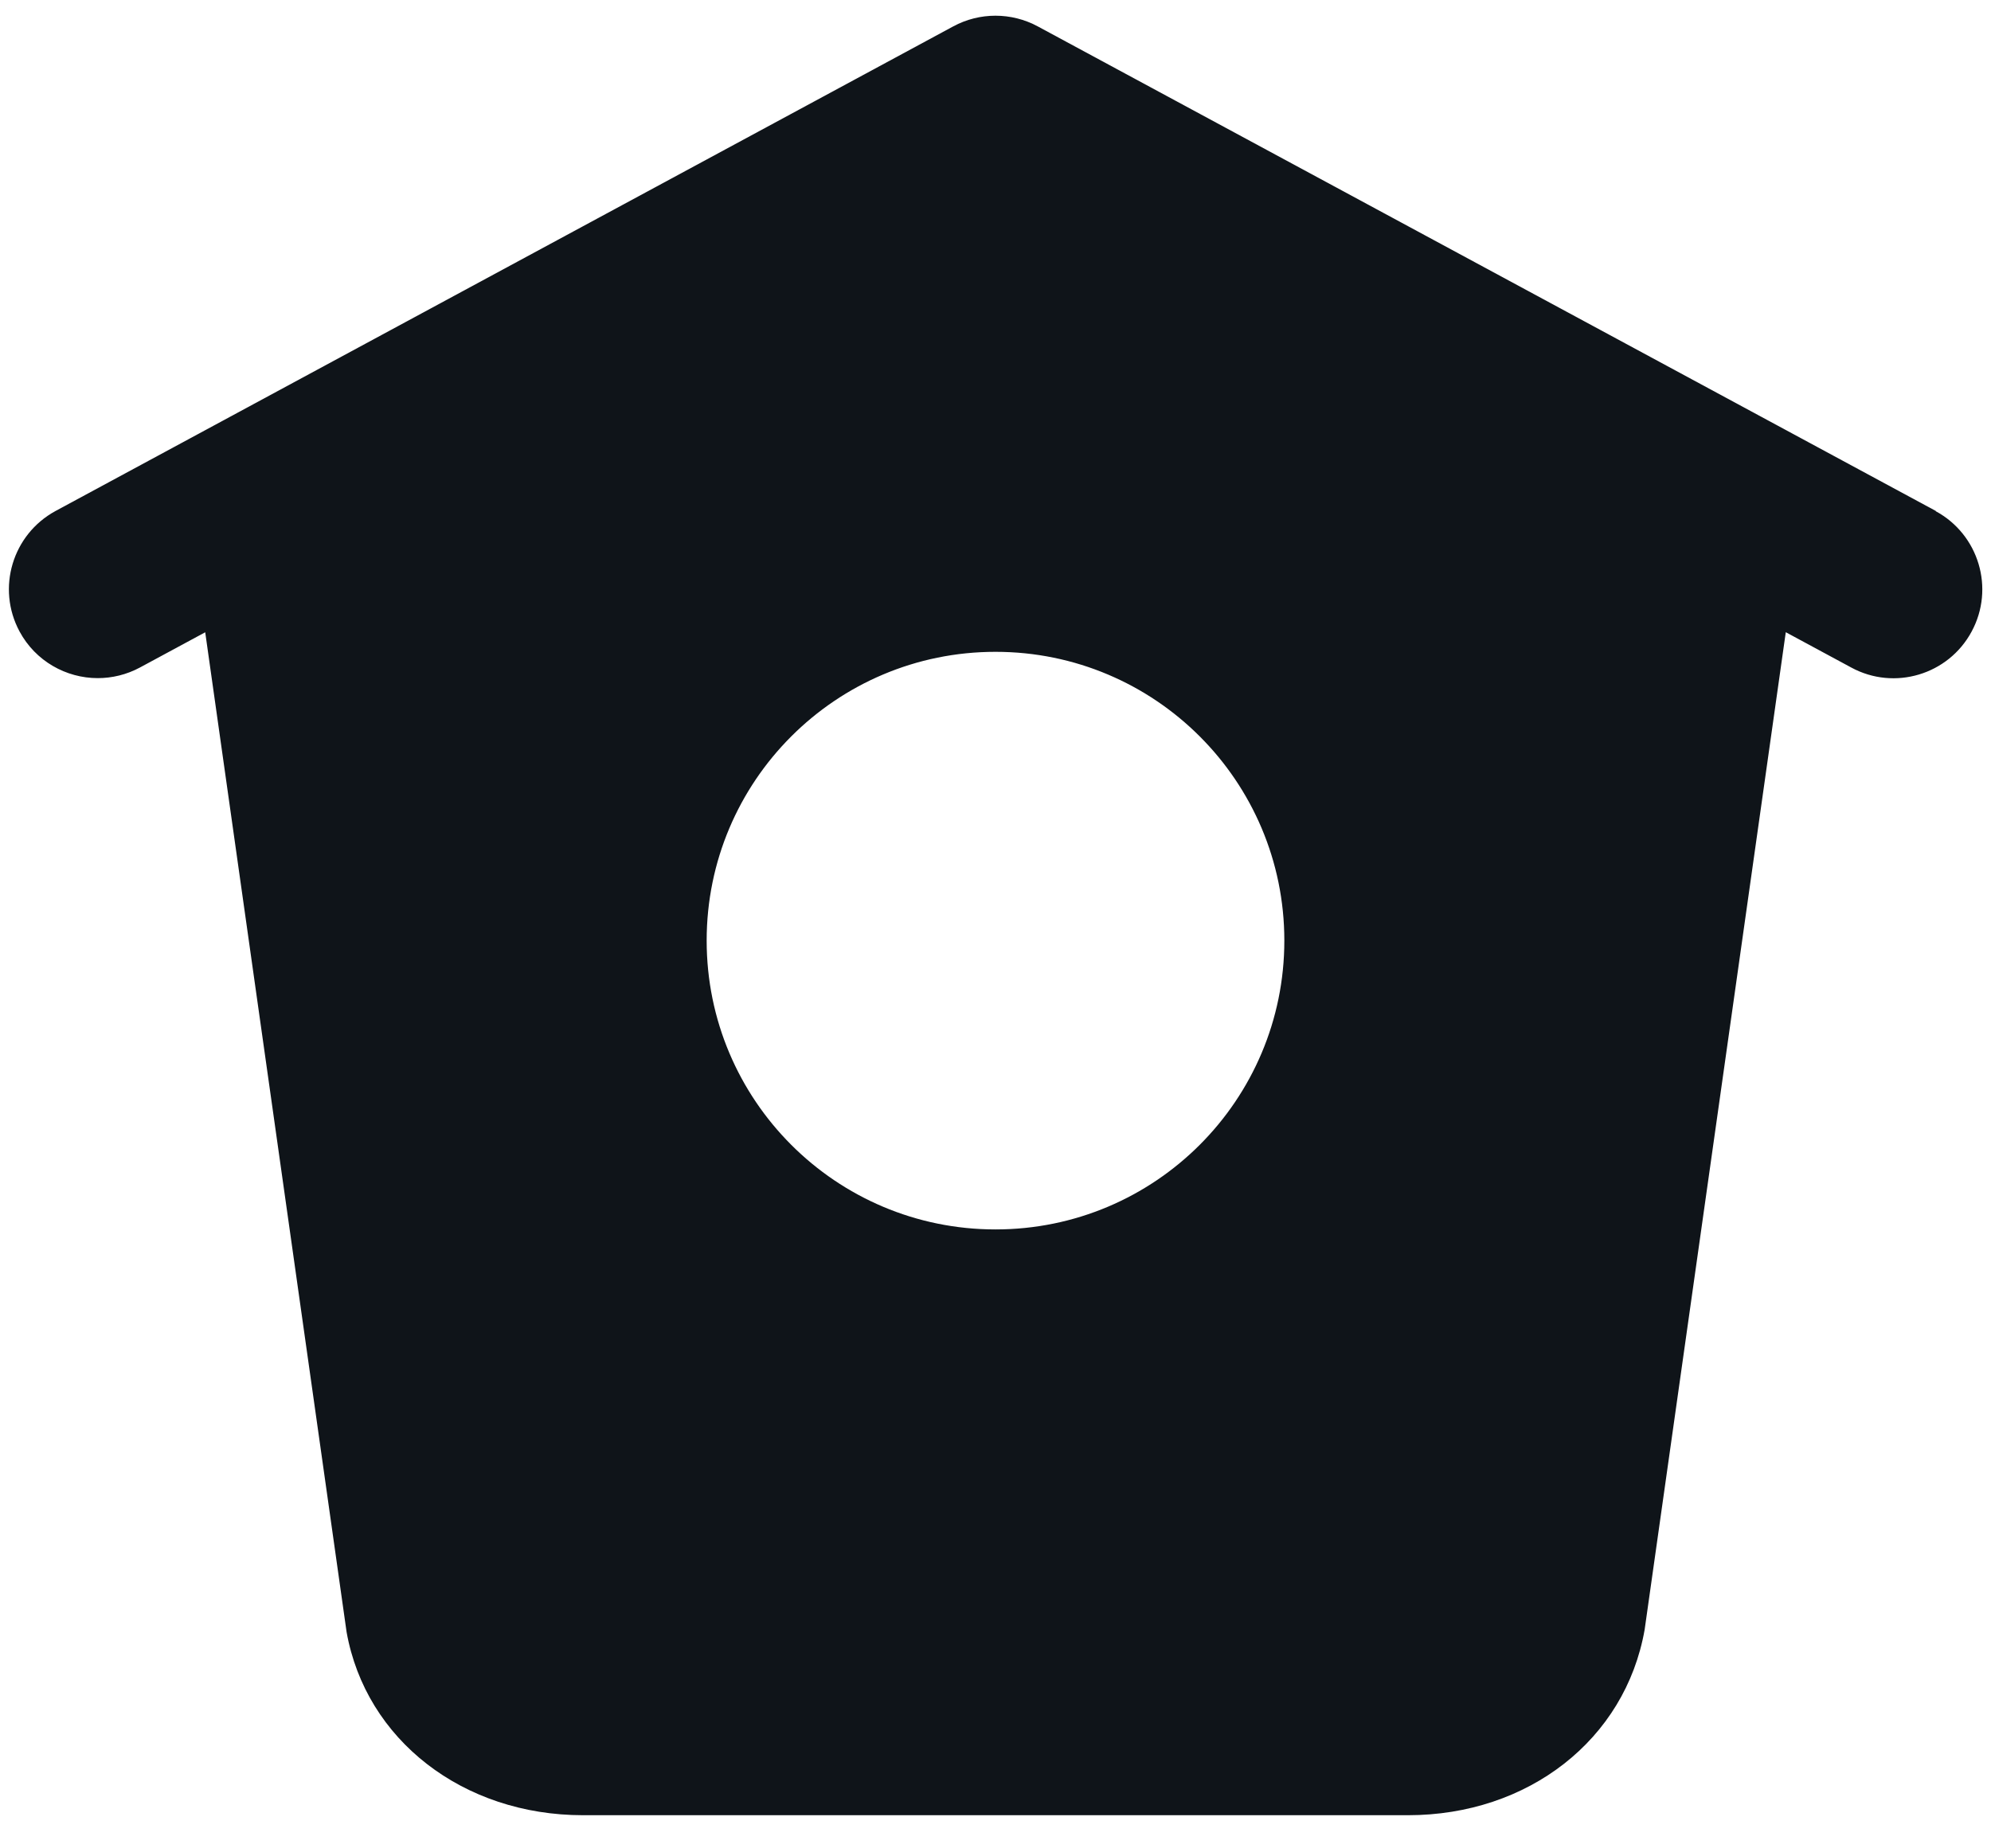 <svg width="28" height="26" viewBox="0 0 28 26" fill="none" xmlns="http://www.w3.org/2000/svg">
<path d="M27.225 7.188L14.594 0.371C14.223 0.171 13.776 0.171 13.406 0.371L0.781 7.188C0.174 7.518 -0.052 8.275 0.275 8.883C0.5 9.301 0.931 9.539 1.375 9.539C1.575 9.539 1.78 9.491 1.969 9.389L2.886 8.894L4.874 22.956C5.144 24.474 6.511 25.534 8.199 25.534H19.801C21.489 25.534 22.856 24.474 23.129 22.924L25.114 8.893L26.035 9.39C26.641 9.719 27.4 9.492 27.727 8.885C28.056 8.277 27.828 7.519 27.223 7.191L27.225 7.188ZM14 17.294C11.756 17.294 9.938 15.475 9.938 13.231C9.938 10.988 11.756 9.169 14 9.169C16.244 9.169 18.062 10.988 18.062 13.231C18.062 15.475 16.244 17.294 14 17.294Z" fill="#0F1419"/>
</svg>
